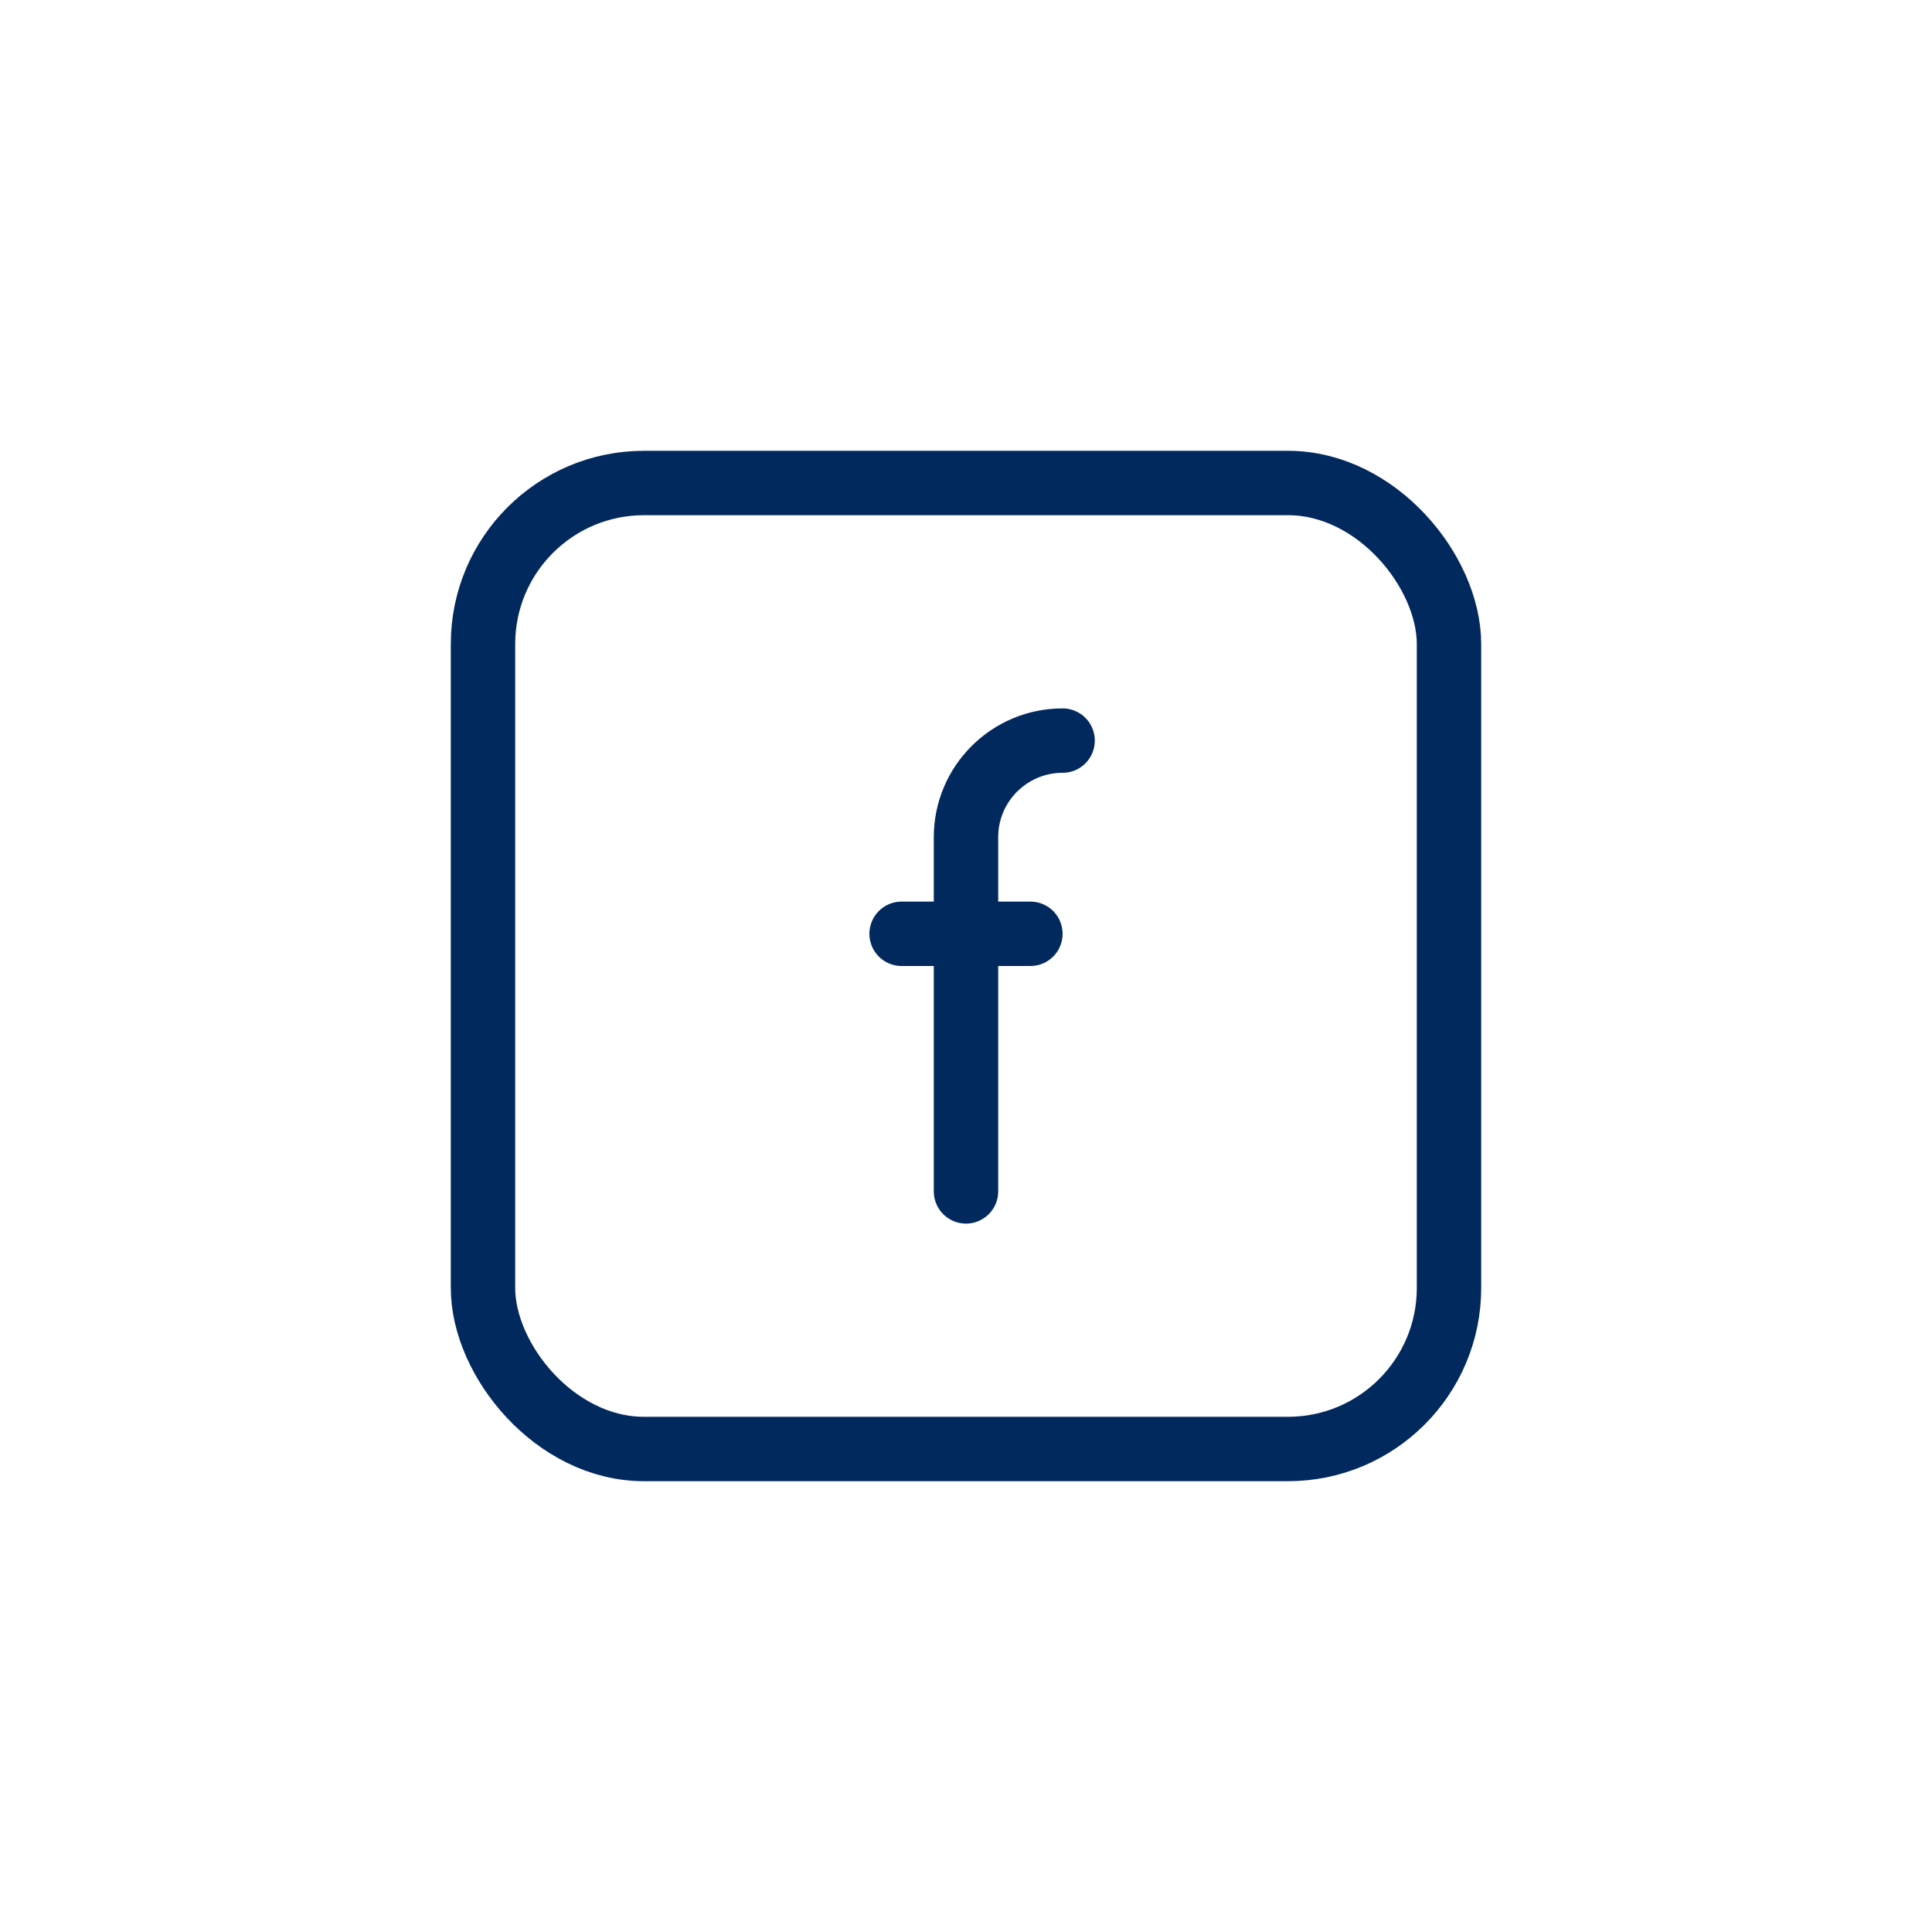 <?xml version="1.0" encoding="UTF-8"?>
<svg width="60px" height="60px" viewBox="0 0 60 60" version="1.1" xmlns="http://www.w3.org/2000/svg" xmlns:xlink="http://www.w3.org/1999/xlink">
    <!-- Generator: Sketch 40.3 (33839) - http://www.bohemiancoding.com/sketch -->
    <title>fb</title>
    <desc>Created with Sketch.</desc>
    <defs>
        <filter x="-50%" y="-50%" width="200%" height="200%" filterUnits="objectBoundingBox" id="filter-1">
            <feOffset dx="4" dy="4" in="SourceAlpha" result="shadowOffsetOuter1"></feOffset>
            <feGaussianBlur stdDeviation="7" in="shadowOffsetOuter1" result="shadowBlurOuter1"></feGaussianBlur>
            <feColorMatrix values="0 0 0 0 0   0 0 0 0 0   0 0 0 0 0  0 0 0 0.04 0" type="matrix" in="shadowBlurOuter1" result="shadowMatrixOuter1"></feColorMatrix>
            <feMerge>
                <feMergeNode in="shadowMatrixOuter1"></feMergeNode>
                <feMergeNode in="SourceGraphic"></feMergeNode>
            </feMerge>
        </filter>
    </defs>
    <g id="Next-team-Design" stroke="none" stroke-width="1" fill="none" fill-rule="evenodd">
        <g id="Next-team-SMM-Copy" transform="translate(-141, -1218)" stroke="#02295D" stroke-width="2">
            <g id="Group" filter="url(#filter-1)" transform="translate(39, 895)">
                <g id="social" transform="translate(32, 334)">
                    <g id="fb" transform="translate(81, 0)">
                        <rect id="Rectangle-8" x="0" y="0" width="30" height="30" rx="5"></rect>
                        <g id="Group-21" transform="translate(13, 8)" stroke-linecap="round" stroke-linejoin="round">
                            <path d="M2,14 L2,2.997 C2,1.342 3.347,0 5,0" id="Rectangle-11"></path>
                            <path d="M0,6 L4,6" id="Path-10"></path>
                        </g>
                    </g>
                </g>
            </g>
        </g>
    </g>
</svg>